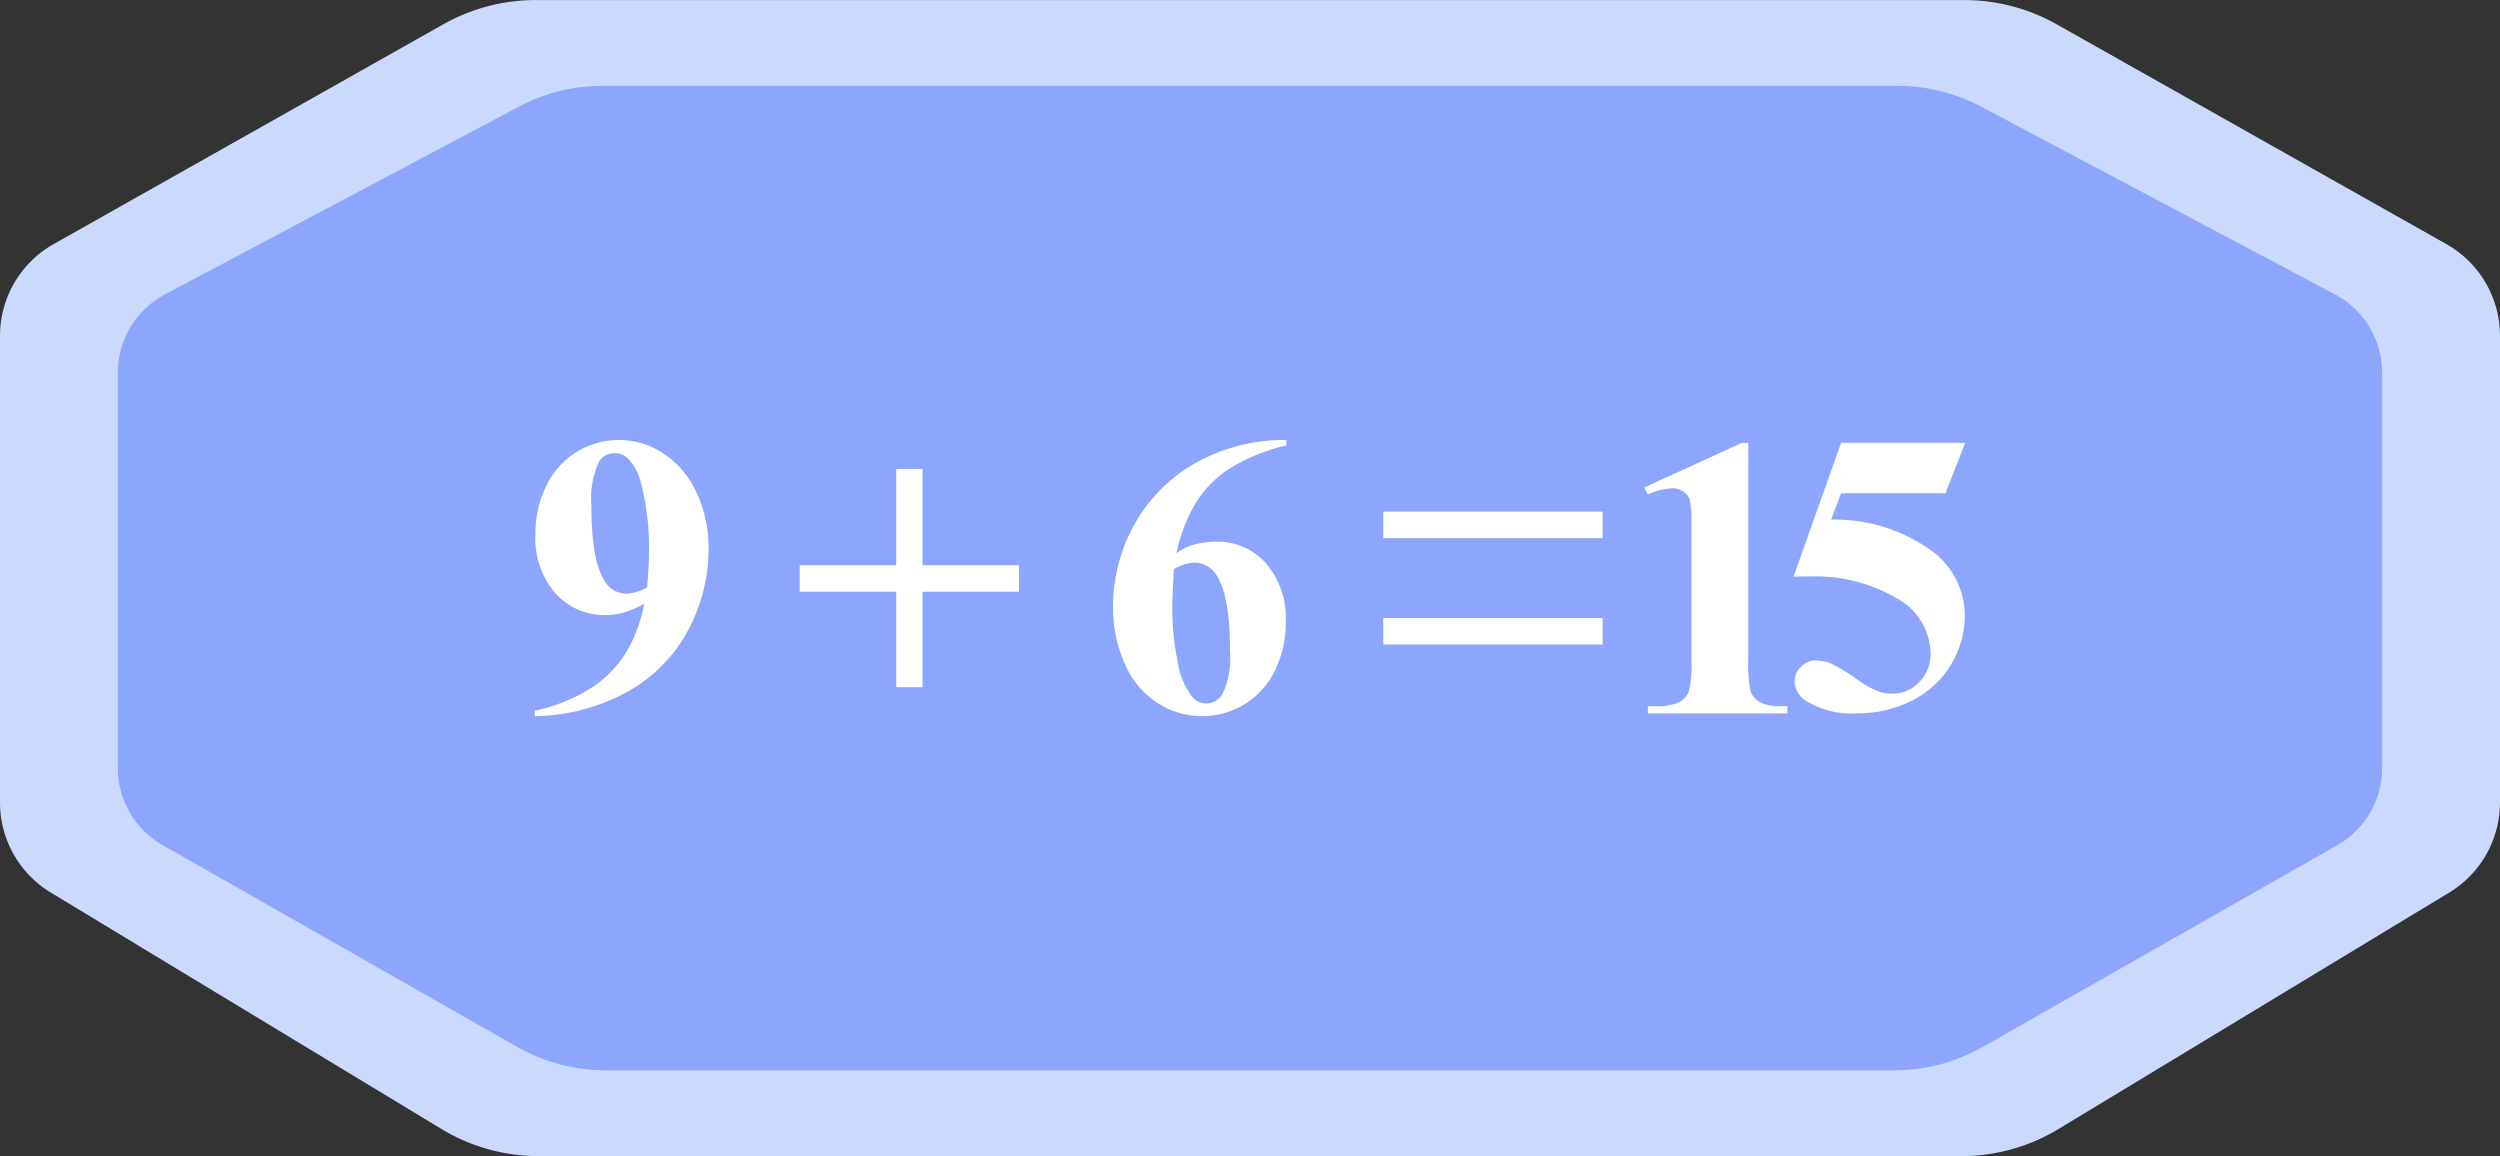<svg xmlns="http://www.w3.org/2000/svg" width="157.619" height="72.892" viewBox="0 0 157.619 72.892">
  <rect x="0" y="0" width="157.619" height="72.892" fill="#333333" stroke="none"/>
  <defs>
    <style>
      .cls-1 {
        fill: #ccd9ff;
      }

      .cls-2 {
        fill: #8ca6fd;
      }

      .cls-3 {
        fill: #fff;
      }
    </style>
  </defs>
  <g id="组_5583" data-name="组 5583" transform="translate(-157.18 -1019.262)">
    <g id="组_5575" data-name="组 5575">
      <path id="路径_14056" data-name="路径 14056" class="cls-1" d="M235.989,1092.154h44.836a11.865,11.865,0,0,0,6.148-1.716l24.621-14.9a6.642,6.642,0,0,0,3.205-5.683v-29.417a6.645,6.645,0,0,0-3.382-5.787l-24.563-13.854a11.872,11.872,0,0,0-5.833-1.531H190.958a11.872,11.872,0,0,0-5.833,1.531l-24.563,13.854a6.645,6.645,0,0,0-3.382,5.787v29.417a6.642,6.642,0,0,0,3.205,5.683l24.621,14.9a11.865,11.865,0,0,0,6.148,1.716Z"/>
      <path id="路径_14057" data-name="路径 14057" class="cls-2" d="M235.989,1086.741H276.6a11.272,11.272,0,0,0,5.569-1.461l22.3-12.69a5.6,5.6,0,0,0,2.9-4.839V1042.7a5.611,5.611,0,0,0-3.063-4.927l-22.247-11.8a11.3,11.3,0,0,0-5.283-1.3H195.2a11.3,11.3,0,0,0-5.283,1.3l-22.247,11.8a5.611,5.611,0,0,0-3.063,4.927v25.049a5.6,5.6,0,0,0,2.9,4.839l22.3,12.69a11.27,11.27,0,0,0,5.569,1.461Z"/>
    </g>
    <g id="组_5582" data-name="组 5582">
      <path id="路径_14058" data-name="路径 14058" class="cls-3" d="M190.9,1064.414v-.346a10.872,10.872,0,0,0,3.471-1.381,7.118,7.118,0,0,0,2.257-2.256,9.022,9.022,0,0,0,1.165-3.095,7.372,7.372,0,0,1-1.3.548,4.049,4.049,0,0,1-1.128.155,4.128,4.128,0,0,1-3.163-1.369,5.312,5.312,0,0,1-1.264-3.749,6.69,6.69,0,0,1,.685-3.027,5.065,5.065,0,0,1,7.367-2.053,5.837,5.837,0,0,1,2.084,2.429,8.154,8.154,0,0,1,.777,3.625,10.761,10.761,0,0,1-1.264,5.056,9.587,9.587,0,0,1-3.767,3.878A12.462,12.462,0,0,1,190.9,1064.414Zm7.078-8.114q.123-1.382.124-2.429a16.146,16.146,0,0,0-.518-4.181,3.149,3.149,0,0,0-.876-1.578,1.166,1.166,0,0,0-.8-.271,1.088,1.088,0,0,0-.961.53,5.5,5.5,0,0,0-.481,2.774q0,3.417.814,4.711a1.622,1.622,0,0,0,1.43.839A3.063,3.063,0,0,0,197.976,1056.3Z"/>
      <g id="组_5576" data-name="组 5576">
        <path id="路径_14059" data-name="路径 14059" class="cls-3" d="M238.282,1047v.345a11.777,11.777,0,0,0-3.582,1.462,6.97,6.97,0,0,0-2.134,2.17,10.5,10.5,0,0,0-1.214,3.163,3.6,3.6,0,0,1,.9-.481,5.476,5.476,0,0,1,1.615-.247,4.069,4.069,0,0,1,3.126,1.363,5.283,5.283,0,0,1,1.252,3.718,6.787,6.787,0,0,1-.678,3.033,5.006,5.006,0,0,1-1.924,2.134,5.071,5.071,0,0,1-2.664.752,5.146,5.146,0,0,1-2.848-.845,5.574,5.574,0,0,1-2.041-2.472,8.514,8.514,0,0,1-.734-3.539,10.58,10.58,0,0,1,1.351-5.235,10.055,10.055,0,0,1,3.835-3.86A11.452,11.452,0,0,1,238.282,1047Zm-7.091,8.139q-.1,1.7-.1,2.491a16.379,16.379,0,0,0,.326,3.292,4.953,4.953,0,0,0,.895,2.232,1.163,1.163,0,0,0,1.973-.2,5.379,5.379,0,0,0,.443-2.682q0-3.4-.826-4.7a1.621,1.621,0,0,0-1.43-.838A3.009,3.009,0,0,0,231.191,1055.141Z"/>
      </g>
      <g id="组_5579" data-name="组 5579">
        <g id="组_5577" data-name="组 5577">
          <path id="路径_14060" data-name="路径 14060" class="cls-3" d="M267.406,1047.181v13.665a8.432,8.432,0,0,0,.136,1.966,1.275,1.275,0,0,0,.566.7,2.683,2.683,0,0,0,1.381.271h.382v.456h-8.8v-.456h.443a3.422,3.422,0,0,0,1.528-.247,1.264,1.264,0,0,0,.616-.677,7.493,7.493,0,0,0,.16-2.009v-8.662a5.464,5.464,0,0,0-.111-1.448,1.044,1.044,0,0,0-.412-.493,1.217,1.217,0,0,0-.7-.2,3.943,3.943,0,0,0-1.527.394l-.222-.444,6.148-2.809Z"/>
        </g>
        <g id="组_5578" data-name="组 5578">
          <path id="路径_14061" data-name="路径 14061" class="cls-3" d="M273.256,1047.181h7.825l-1.245,3.179h-6.58l-.629,1.664a10.423,10.423,0,0,1,6.544,2.119,5.079,5.079,0,0,1,1.885,4.017,6.03,6.03,0,0,1-3.34,5.28,7.682,7.682,0,0,1-3.487.8,5.465,5.465,0,0,1-3.142-.764,1.524,1.524,0,0,1-.764-1.232,1.294,1.294,0,0,1,.4-.937,1.265,1.265,0,0,1,.93-.406,2.613,2.613,0,0,1,.973.2,10.283,10.283,0,0,1,1.688,1.035,6.078,6.078,0,0,0,1.294.715,2.388,2.388,0,0,0,.863.147,2.292,2.292,0,0,0,1.719-.739,2.475,2.475,0,0,0,.709-1.774,4.039,4.039,0,0,0-2.17-3.524,10.146,10.146,0,0,0-5.47-1.356q-.333,0-1,.012Z"/>
        </g>
      </g>
      <g id="组_5580" data-name="组 5580">
        <path id="路径_14062" data-name="路径 14062" class="cls-3" d="M207.6,1054.9h6.084v-6.071h1.657v6.071h6.084v1.67h-6.084v6.021h-1.657v-6.021H207.6Z"/>
      </g>
      <g id="组_5581" data-name="组 5581">
        <rect id="矩形_2764" data-name="矩形 2764" class="cls-3" width="13.825" height="1.67" transform="translate(244.396 1058.227)"/>
        <rect id="矩形_2765" data-name="矩形 2765" class="cls-3" width="13.825" height="1.67" transform="translate(244.396 1051.519)"/>
      </g>
    </g>
  </g>
</svg>
